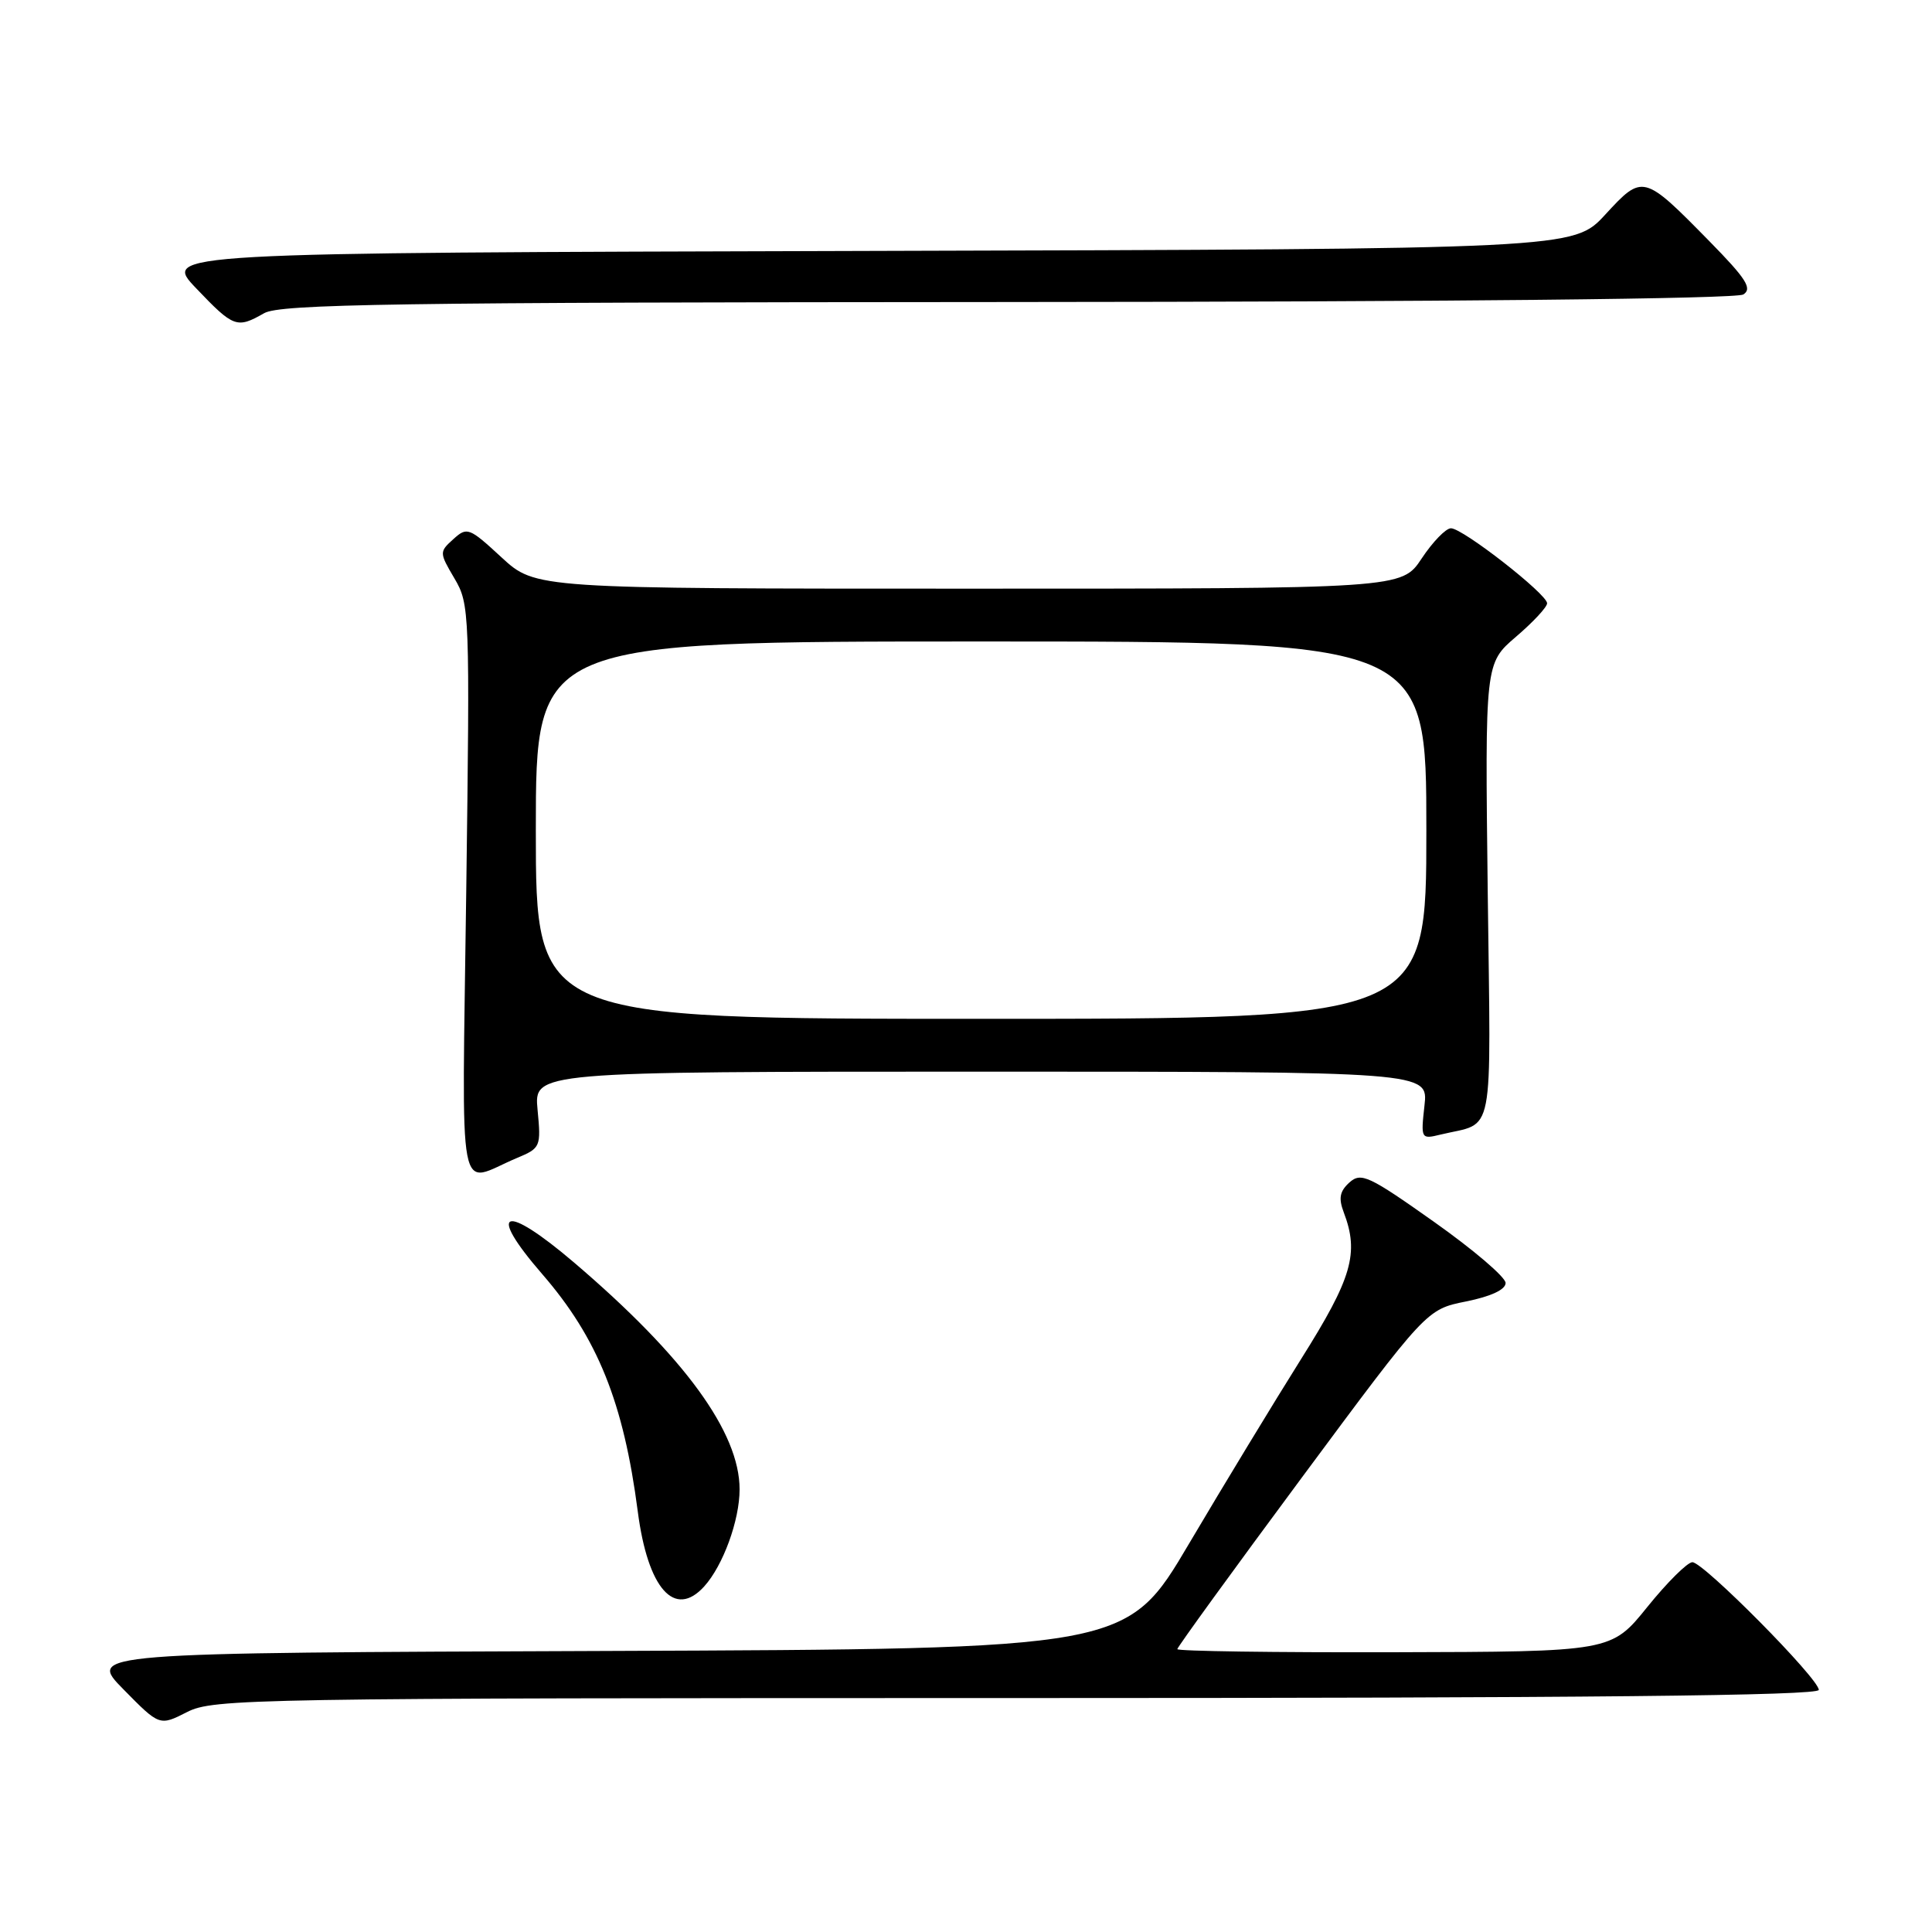 <?xml version="1.0" encoding="UTF-8" standalone="no"?>
<!DOCTYPE svg PUBLIC "-//W3C//DTD SVG 1.1//EN" "http://www.w3.org/Graphics/SVG/1.1/DTD/svg11.dtd" >
<svg xmlns="http://www.w3.org/2000/svg" xmlns:xlink="http://www.w3.org/1999/xlink" version="1.1" viewBox="0 0 256 256">
 <g >
 <path fill="currentColor"
d=" M 134.71 225.00 C 210.30 225.00 241.00 224.69 241.00 223.92 C 241.00 222.43 225.72 207.00 224.25 207.00 C 223.60 207.00 220.91 209.67 218.28 212.93 C 213.50 218.86 213.50 218.86 184.75 218.93 C 168.94 218.97 156.00 218.79 156.00 218.52 C 156.00 218.26 163.43 208.02 172.51 195.77 C 189.02 173.50 189.02 173.50 194.26 172.45 C 197.57 171.78 199.50 170.88 199.50 170.00 C 199.50 169.23 195.22 165.58 190.00 161.89 C 181.37 155.78 180.35 155.31 178.81 156.68 C 177.52 157.85 177.34 158.77 178.06 160.66 C 180.11 166.06 179.16 169.34 172.42 180.05 C 168.81 185.80 162.13 196.80 157.58 204.50 C 149.32 218.50 149.32 218.50 80.46 218.76 C 11.59 219.01 11.59 219.01 16.37 223.86 C 21.14 228.71 21.14 228.71 24.78 226.86 C 28.26 225.08 33.14 225.00 134.71 225.00 Z  M 93.31 210.21 C 95.81 207.45 98.00 201.45 98.00 197.35 C 98.00 189.79 90.69 179.77 76.10 167.32 C 66.75 159.34 64.37 160.20 71.86 168.84 C 79.19 177.30 82.63 185.84 84.51 200.29 C 85.84 210.52 89.40 214.53 93.31 210.21 Z  M 68.52 153.43 C 71.63 152.13 71.70 151.95 71.23 147.05 C 70.75 142.00 70.75 142.00 130.00 142.00 C 189.26 142.00 189.26 142.00 188.75 146.49 C 188.26 150.91 188.29 150.97 190.87 150.34 C 198.15 148.58 197.54 151.71 197.13 118.08 C 196.77 87.89 196.77 87.89 200.88 84.37 C 203.15 82.43 205.00 80.44 205.00 79.94 C 205.00 78.72 193.83 70.00 192.26 70.00 C 191.58 70.00 189.84 71.80 188.38 74.00 C 185.73 78.00 185.73 78.00 128.34 78.00 C 70.96 78.00 70.96 78.00 66.46 73.86 C 62.16 69.89 61.89 69.79 60.07 71.44 C 58.20 73.13 58.20 73.22 60.22 76.65 C 62.23 80.05 62.27 81.11 61.78 118.09 C 61.22 160.82 60.46 156.80 68.52 153.43 Z  M 35.00 41.50 C 37.12 40.29 52.18 40.06 133.50 40.02 C 192.33 39.99 230.08 39.60 231.00 39.02 C 232.22 38.24 231.39 36.94 226.50 31.96 C 217.76 23.06 217.67 23.04 212.70 28.44 C 208.50 33.00 208.50 33.00 115.00 33.25 C 21.50 33.50 21.50 33.50 26.00 38.21 C 30.96 43.41 31.39 43.56 35.00 41.50 Z  M 71.00 110.00 C 71.00 85.00 71.00 85.00 130.00 85.00 C 189.00 85.00 189.00 85.00 189.00 110.00 C 189.00 135.00 189.00 135.00 130.00 135.00 C 71.00 135.00 71.00 135.00 71.00 110.00 Z "/>
</g>
</svg>
